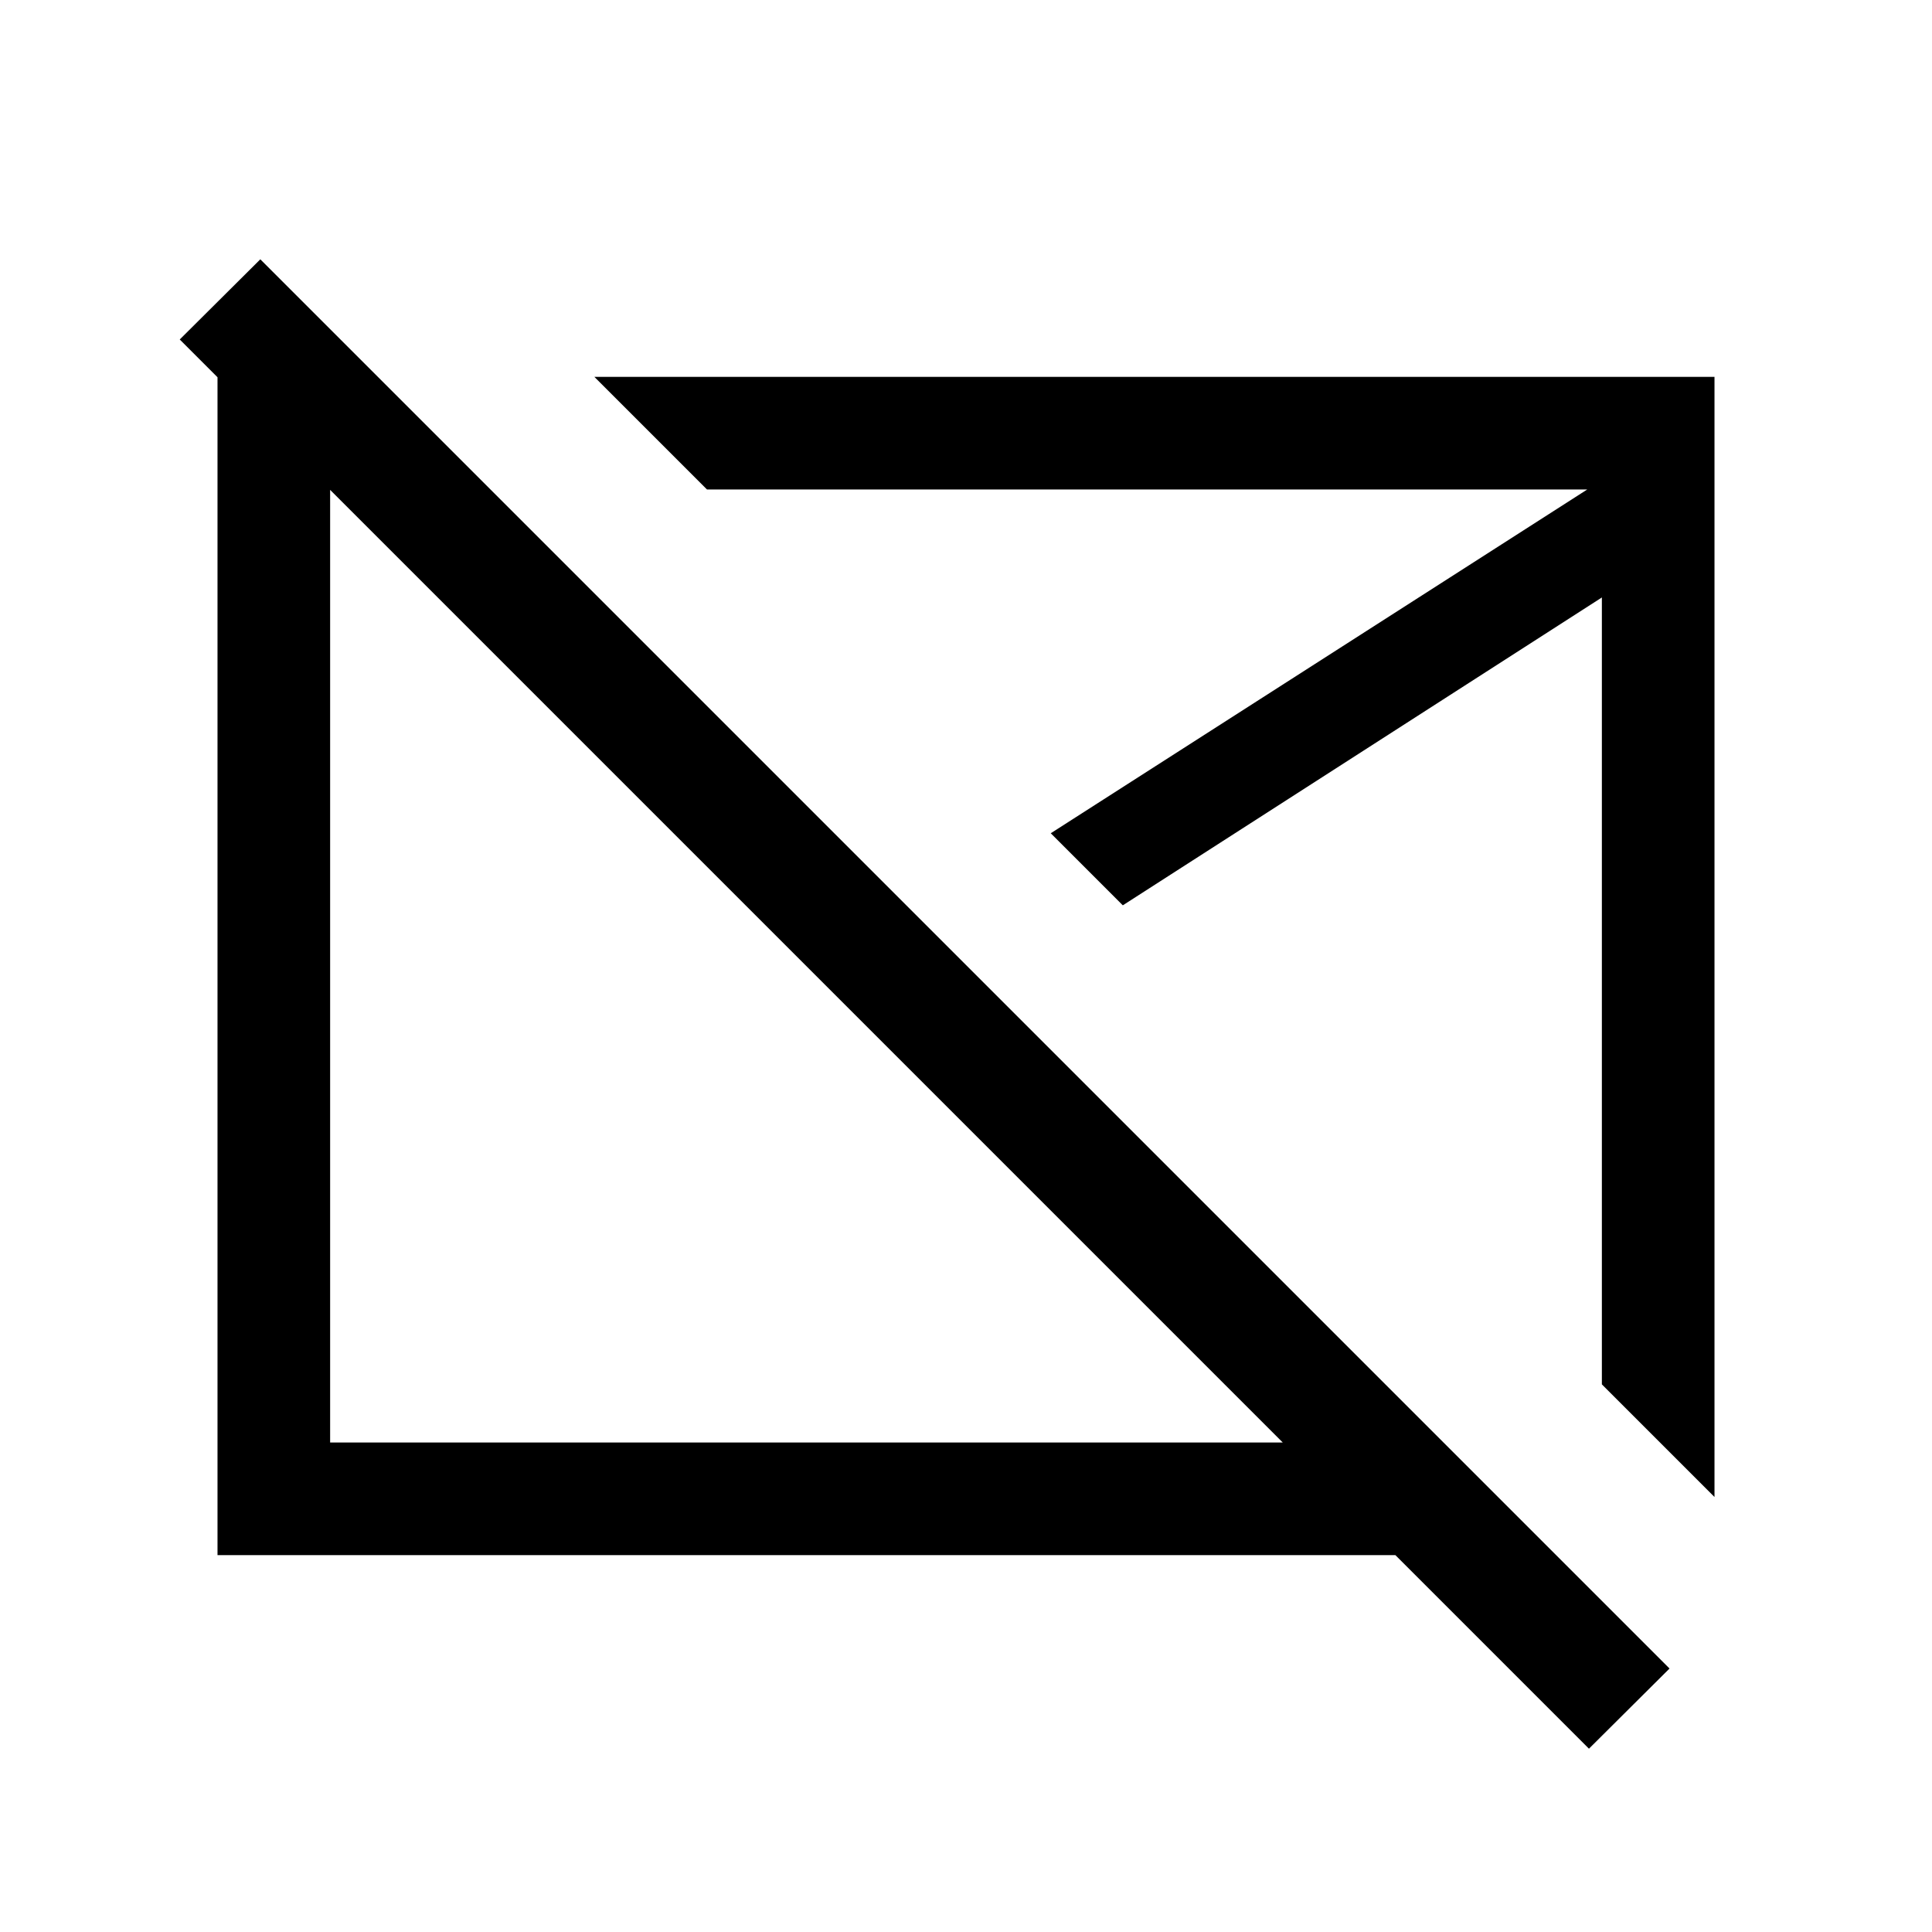 <svg xmlns="http://www.w3.org/2000/svg" height="24" viewBox="0 -960 960 960" width="24"><path d="M408.16-472.46Zm165.72-22.23ZM789.54-91.08l-96.19-96.19H108.08v-585.46h79.69l55.96 55.96h-79.69v473.54h473.35L89.31-791.31l40.04-39.84 700.23 700.23-40.04 39.84Zm62.38-125.08-55.96-55.96v-391L557.92-510.15l-35.8-35.81 266.57-170.81H351.31l-55.96-55.96h556.57v556.57Z"/></svg>
